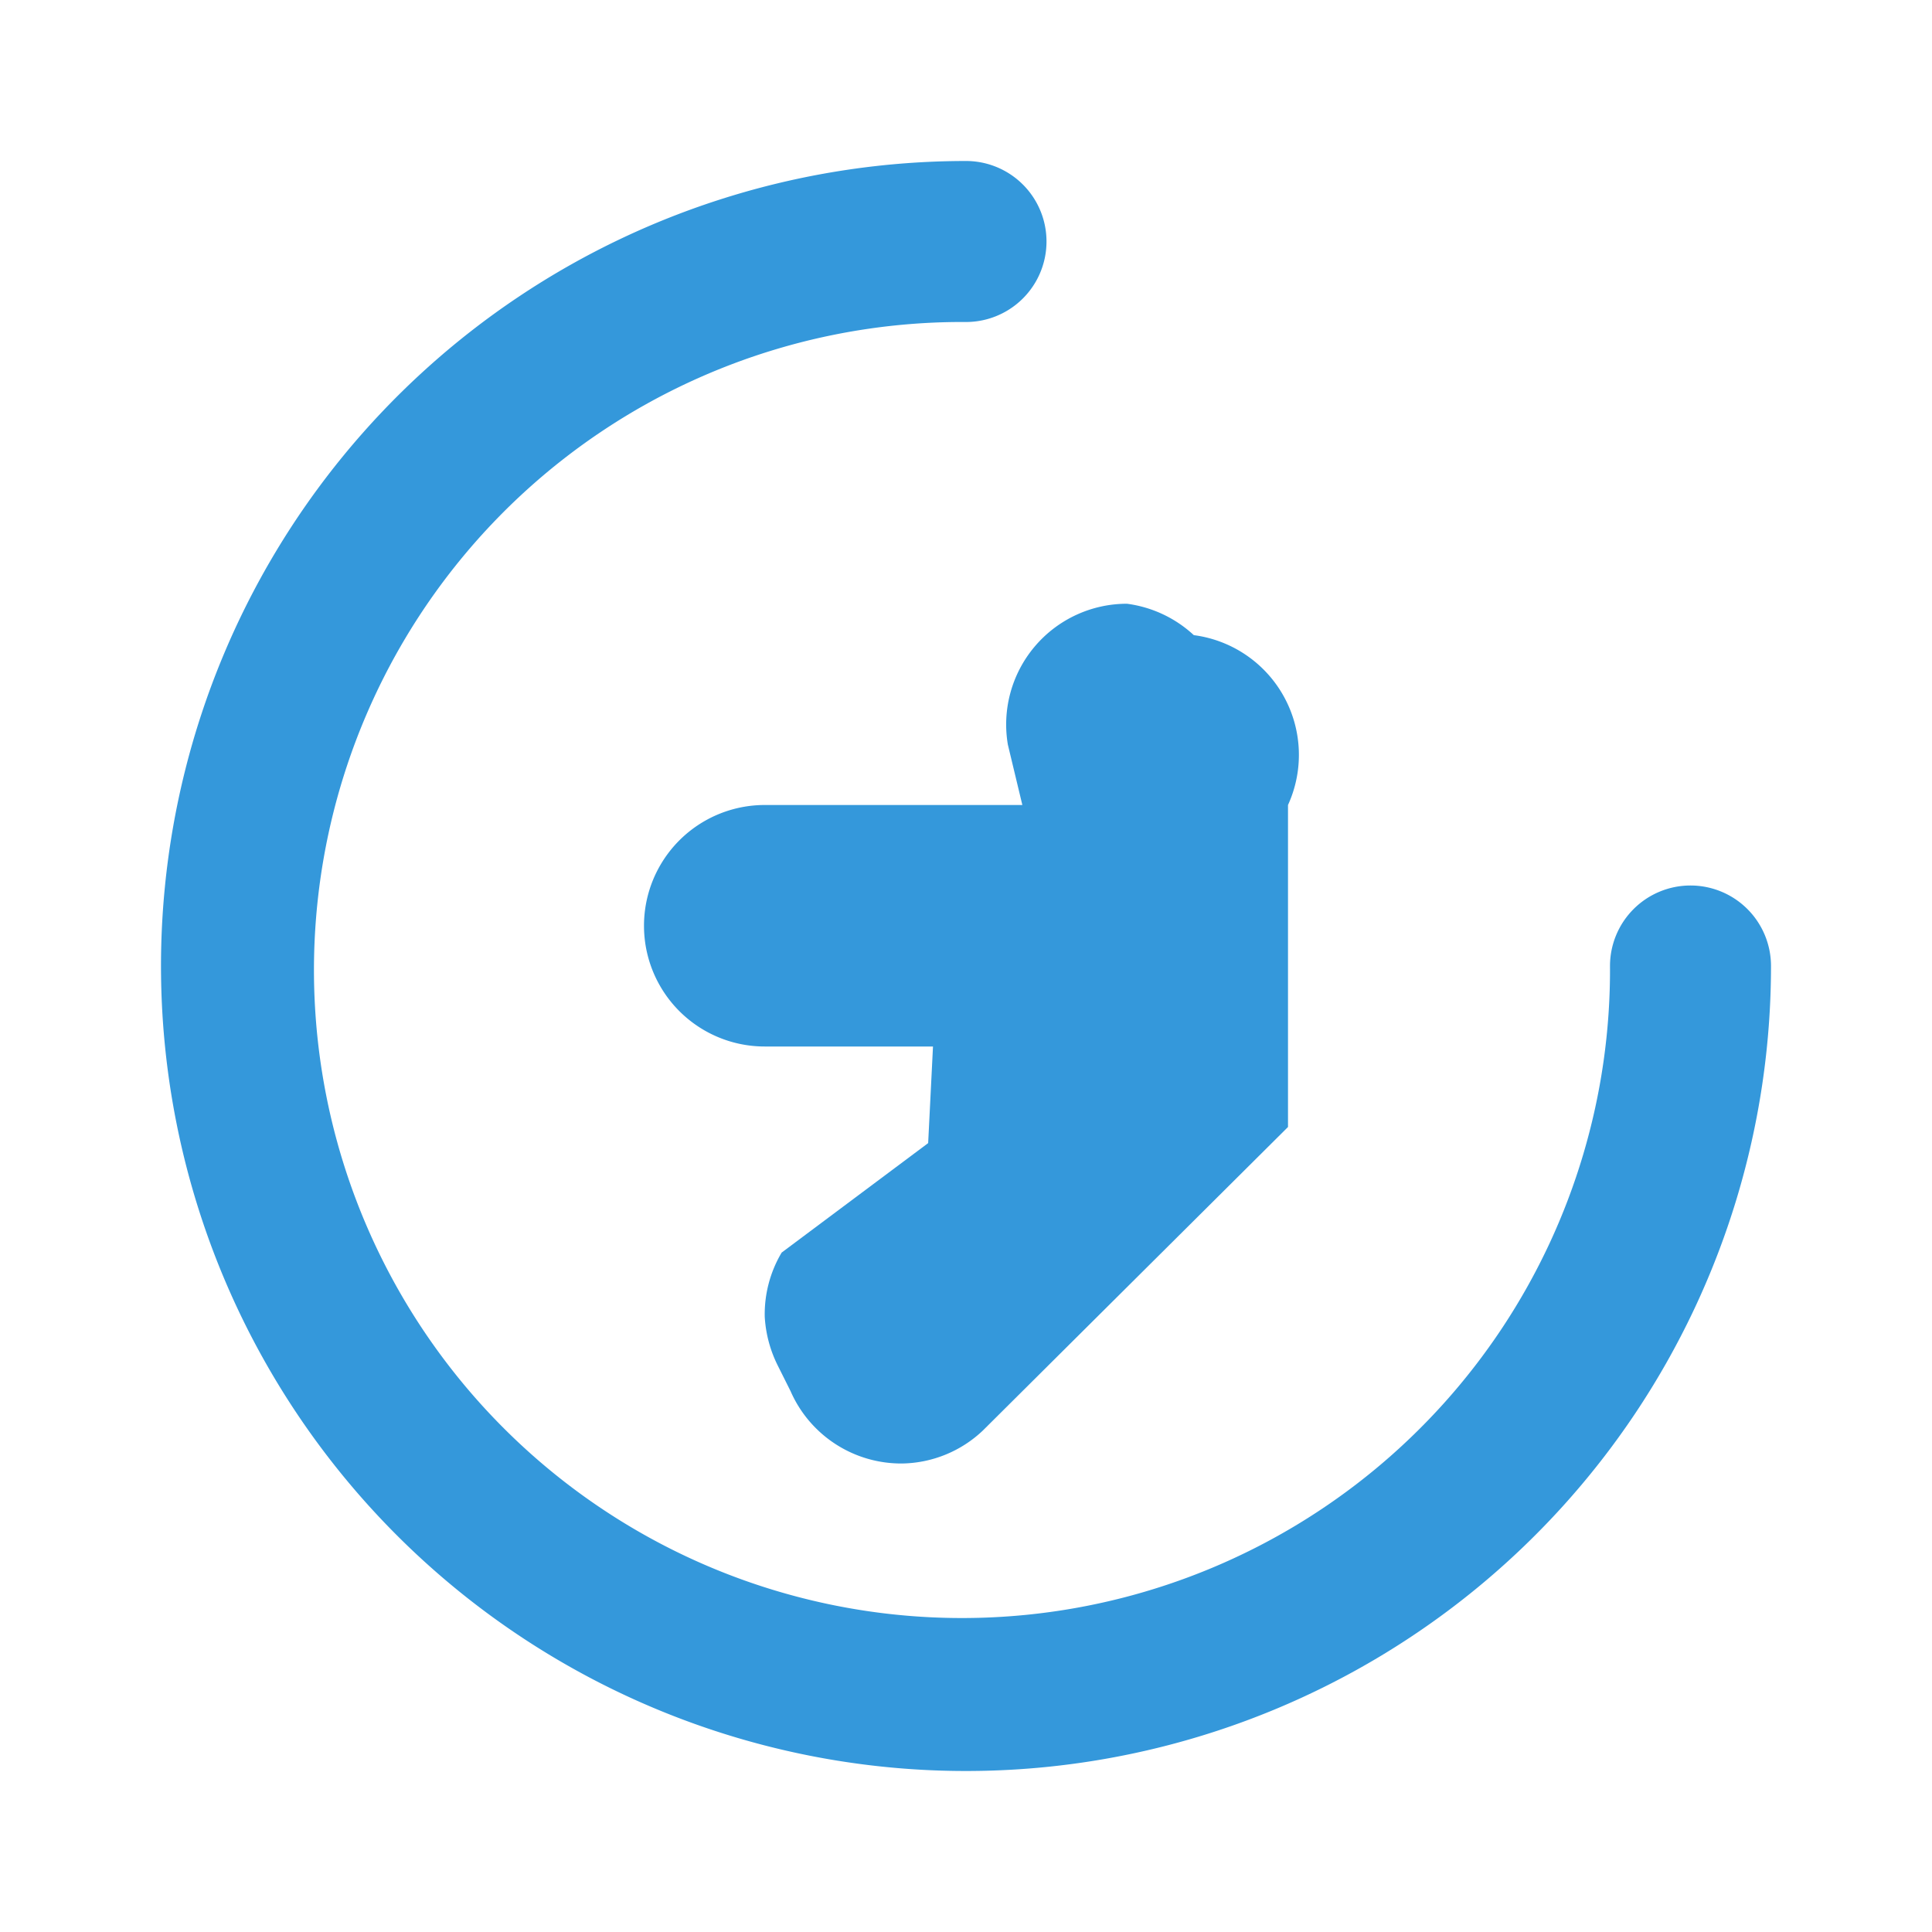 <svg xmlns="http://www.w3.org/2000/svg" viewBox="0 0 24 24" width="100" height="100">
  <path fill="#3498db" d="M21,11a1,1,0,0,0-1,1,8.05,8.05,0,1,1-8-8,1,1,0,0,0,0-2A10,10,0,1,0,22,12,1,1,0,0,0,21,11Z"/>
  <path fill="#3498db" d="M14.83,7.89A1.51,1.51,0,0,0,14,7.5a1.5,1.5,0,0,0-1.48,1.75l.18.75H9.5a1.5,1.5,0,0,0,0,3h2.09l-.06,1.2L9.71,15.56a1.5,1.5,0,0,0-.21.8,1.55,1.55,0,0,0,.16.6l.16.32a1.5,1.5,0,0,0,1.39.9,1.49,1.49,0,0,0,1-.41L16,14V10A1.5,1.5,0,0,0,14.83,7.89Z"/>
</svg> 